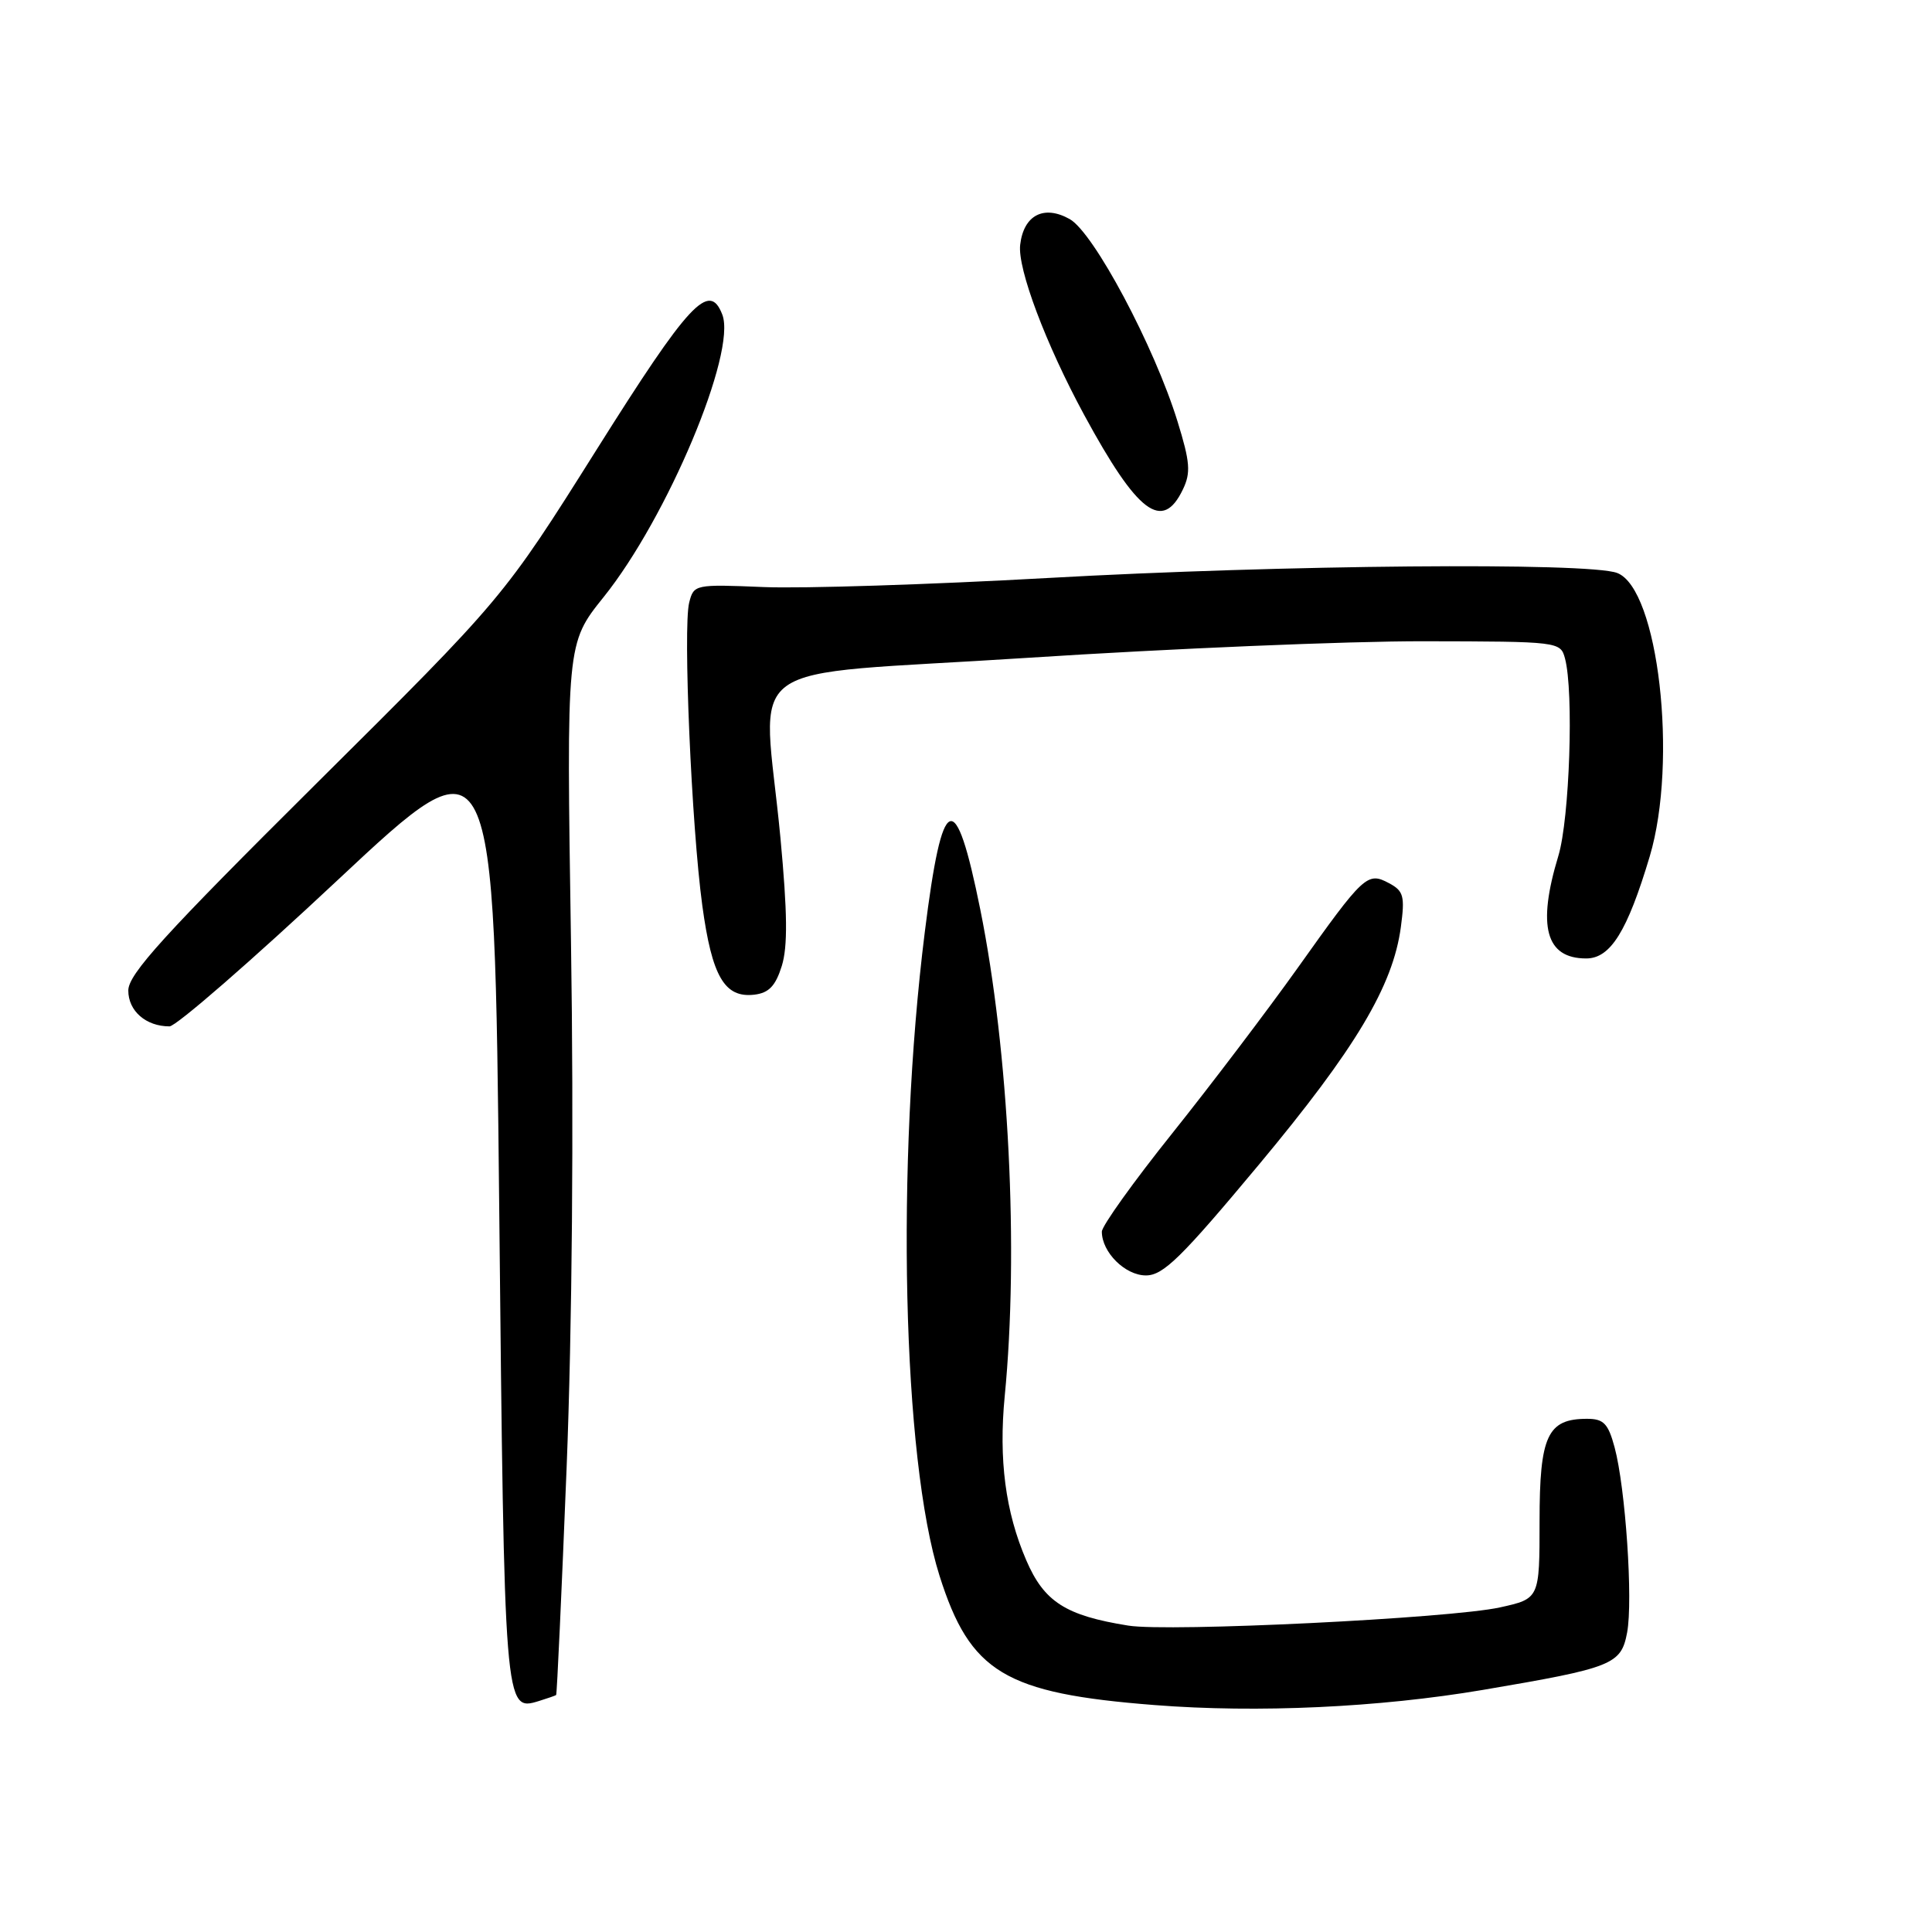 <?xml version="1.0" encoding="UTF-8" standalone="no"?>
<!DOCTYPE svg PUBLIC "-//W3C//DTD SVG 1.1//EN" "http://www.w3.org/Graphics/SVG/1.1/DTD/svg11.dtd" >
<svg xmlns="http://www.w3.org/2000/svg" xmlns:xlink="http://www.w3.org/1999/xlink" version="1.1" viewBox="0 0 256 256">
 <g >
 <path fill="currentColor"
d=" M 196.50 223.92 C 213.71 221.00 214.80 220.56 215.60 216.33 C 216.40 212.08 215.39 197.15 213.94 191.77 C 213.09 188.62 212.49 188.00 210.29 188.00 C 205.04 188.00 204.00 190.25 204.00 201.57 C 204.00 211.83 204.00 211.83 198.75 212.99 C 192.15 214.44 154.86 216.27 149.50 215.40 C 141.19 214.07 138.35 212.25 135.98 206.73 C 133.22 200.33 132.32 193.39 133.13 185.00 C 135.01 165.76 133.68 139.29 129.89 120.50 C 126.58 104.10 124.87 104.80 122.54 123.50 C 118.69 154.30 119.58 193.25 124.49 208.79 C 128.55 221.62 133.14 224.38 153.00 225.93 C 166.63 227.00 182.74 226.25 196.50 223.92 Z  M 73.69 224.60 C 73.80 224.52 74.42 210.96 75.08 194.47 C 75.81 175.95 76.04 149.37 75.66 124.88 C 75.05 85.26 75.05 85.26 79.98 79.12 C 88.42 68.61 97.63 46.69 95.71 41.69 C 93.99 37.21 91.32 40.07 79.04 59.60 C 66.71 79.20 66.71 79.20 41.85 103.89 C 21.72 123.89 17.00 129.08 17.00 131.25 C 17.00 133.96 19.34 136.00 22.46 136.00 C 23.33 136.00 33.37 127.27 44.77 116.59 C 65.50 97.18 65.50 97.18 66.15 160.11 C 66.83 226.69 66.84 226.79 71.39 225.40 C 72.55 225.04 73.59 224.68 73.69 224.60 Z  M 166.82 154.31 C 179.61 138.96 184.57 130.66 185.62 122.85 C 186.17 118.75 185.99 118.06 184.06 117.03 C 181.18 115.49 180.74 115.90 171.92 128.30 C 167.92 133.91 160.46 143.75 155.33 150.17 C 150.20 156.58 146.00 162.45 146.00 163.20 C 146.00 165.93 149.09 169.00 151.84 169.00 C 154.14 169.00 156.53 166.65 166.82 154.31 Z  M 103.59 128.00 C 104.39 125.42 104.34 120.94 103.41 111.00 C 101.11 86.64 96.87 89.72 136.25 87.16 C 155.09 85.94 178.66 84.95 188.63 84.97 C 206.58 85.00 206.77 85.02 207.37 87.25 C 208.55 91.65 207.98 108.49 206.49 113.41 C 203.66 122.74 204.81 127.00 210.18 127.00 C 213.40 127.00 215.63 123.40 218.60 113.47 C 222.36 100.84 219.74 77.99 214.28 75.92 C 210.50 74.48 169.89 74.84 138.78 76.59 C 123.23 77.46 106.32 78.00 101.22 77.79 C 92.07 77.41 91.93 77.44 91.32 79.85 C 90.49 83.17 91.63 109.50 93.06 120.00 C 94.34 129.40 96.01 132.26 99.95 131.80 C 101.88 131.57 102.76 130.65 103.59 128.00 Z  M 156.74 64.85 C 157.81 62.63 157.69 61.22 156.03 55.85 C 152.96 45.90 144.92 30.81 141.74 29.03 C 138.32 27.11 135.64 28.50 135.18 32.43 C 134.80 35.58 138.58 45.61 143.67 55.00 C 150.74 68.03 154.03 70.51 156.74 64.85 Z "/>
</g>
</svg>
